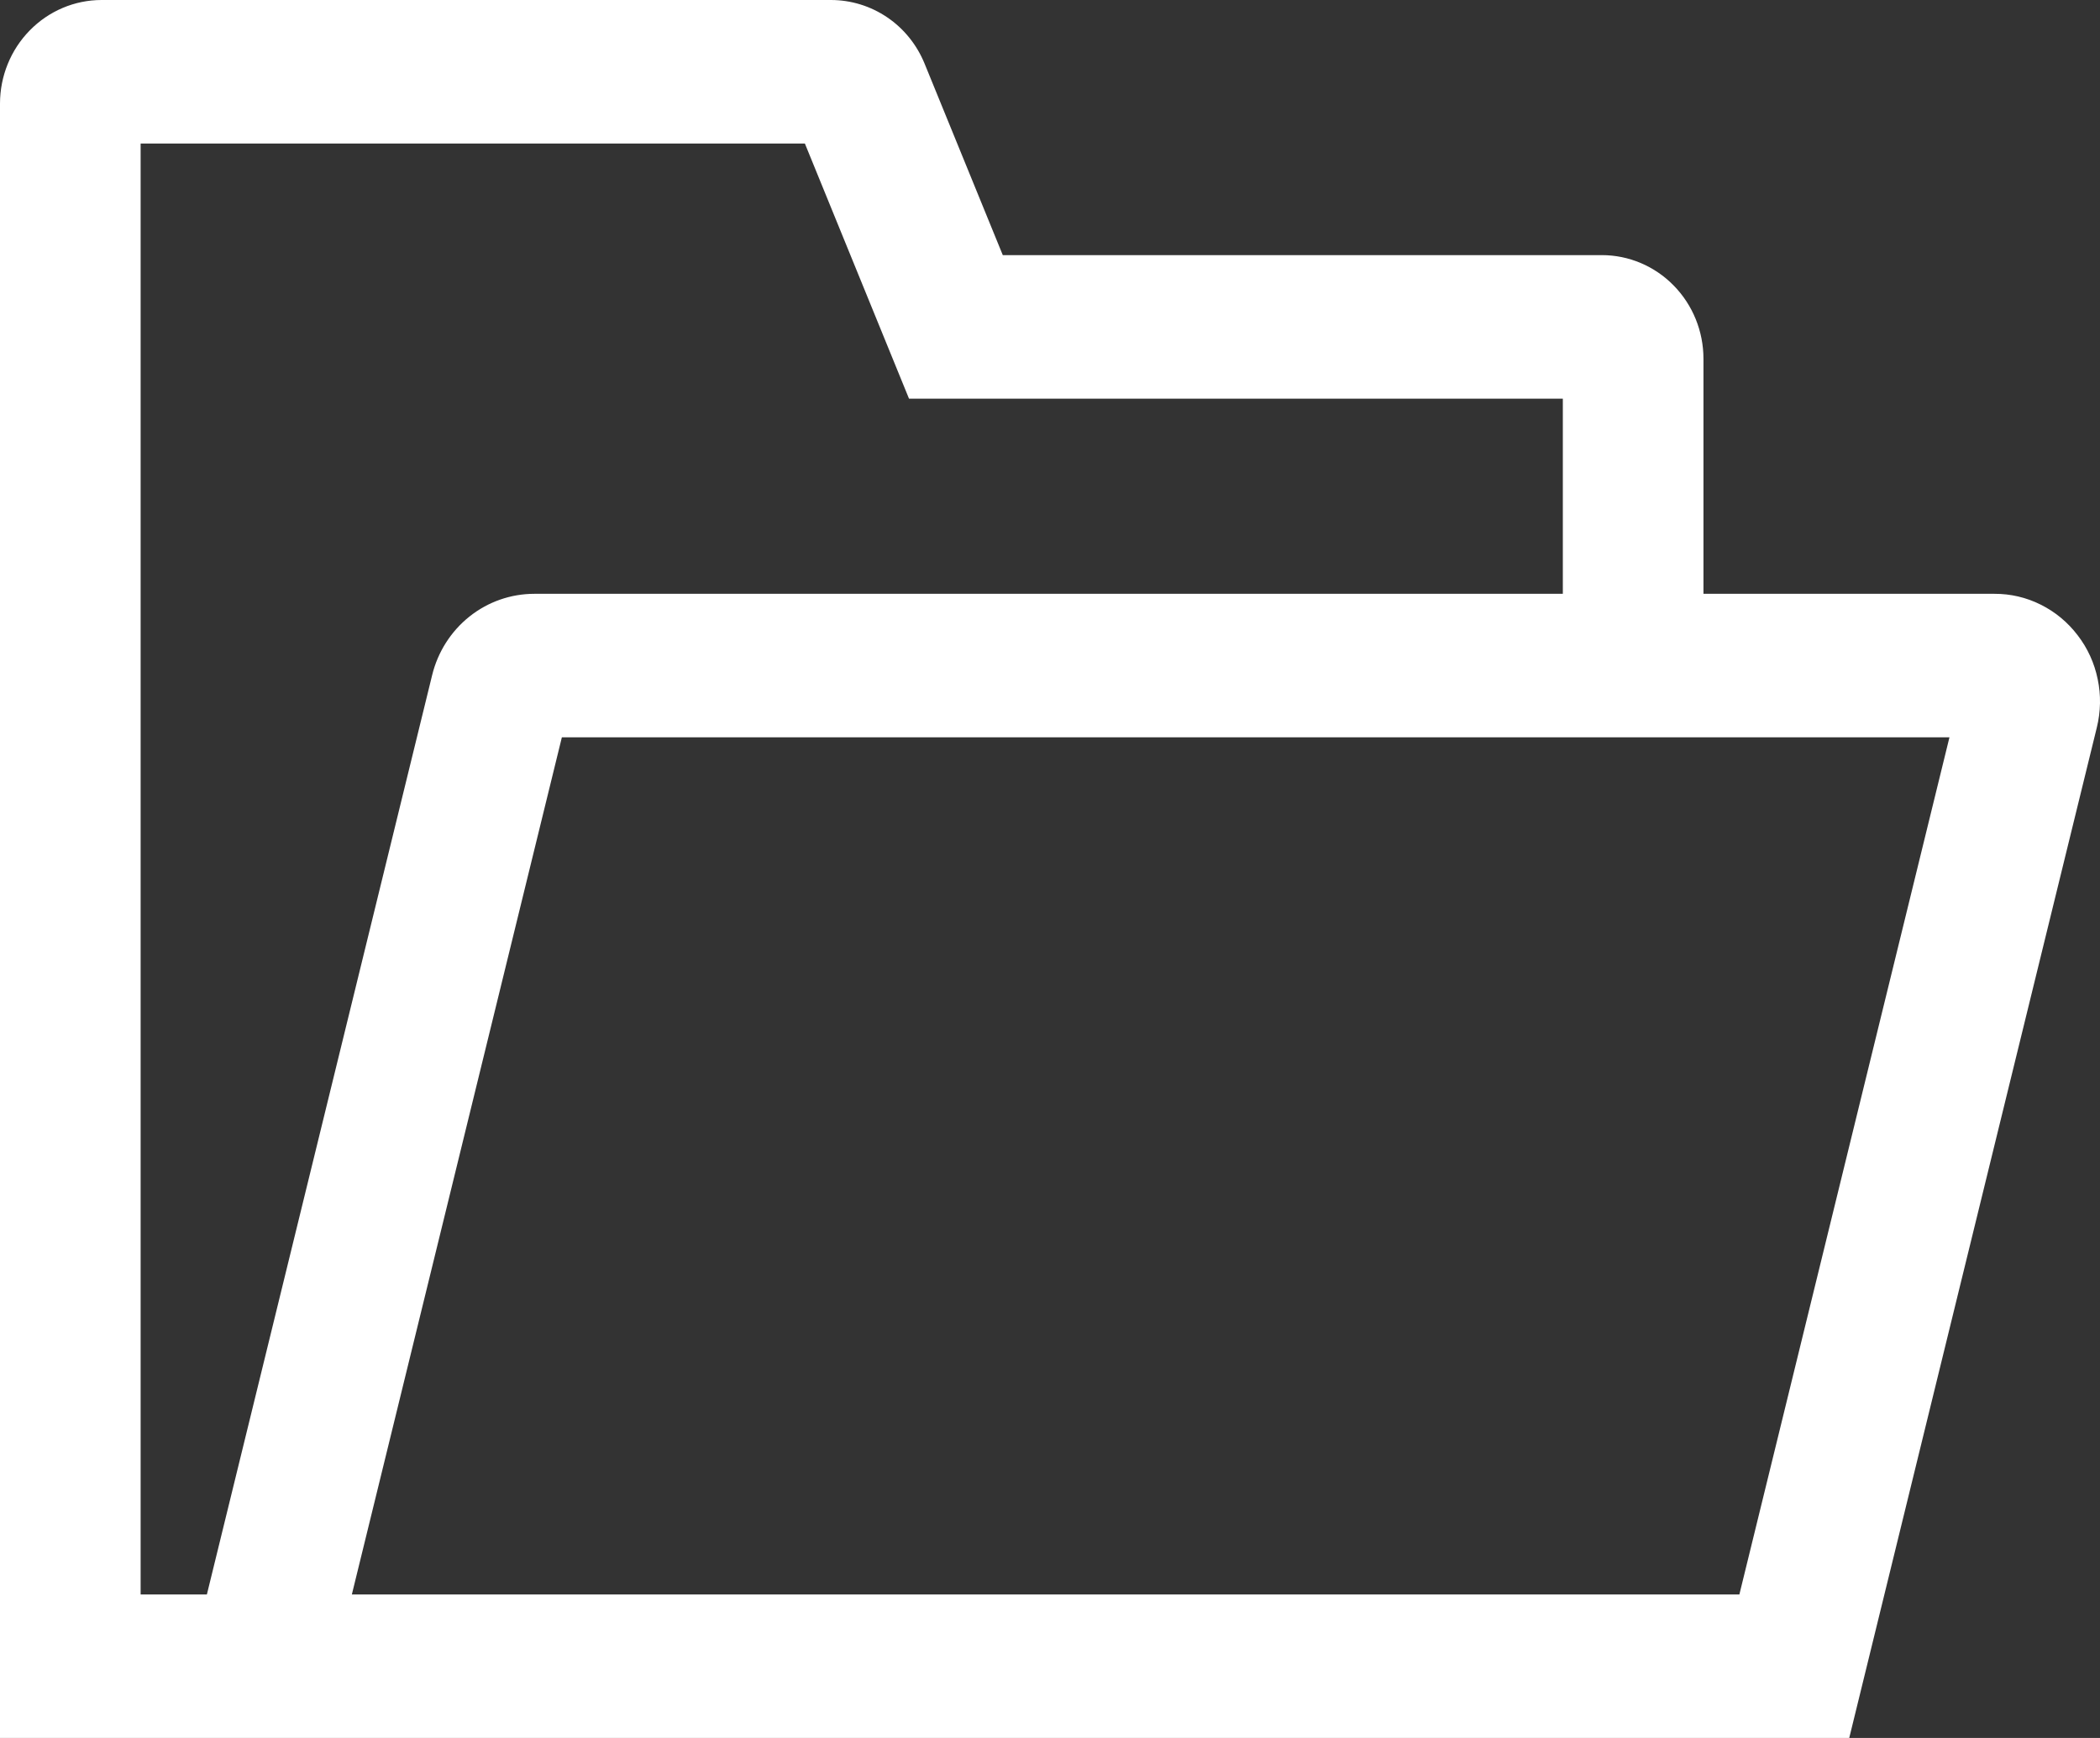 <svg width="29" height="24" viewBox="0 0 29 24" fill="none" xmlns="http://www.w3.org/2000/svg">
<rect x="0" y="0" width="29" height="24" fill="#333333" stroke="none"/>
<path d="M28.691 8.772C28.555 8.593 28.381 8.449 28.182 8.35C27.983 8.25 27.764 8.199 27.542 8.2H23.524V4.954C23.524 4.575 23.376 4.211 23.113 3.943C22.85 3.674 22.493 3.523 22.121 3.523H13.848L12.769 0.881C12.663 0.62 12.483 0.396 12.253 0.24C12.022 0.083 11.751 -0 11.474 2.22447e-06H1.403C1.031 0 0.674 0.151 0.411 0.42C0.148 0.688 0 1.052 0 1.431V24H25.537L28.956 10.047C29.01 9.828 29.015 9.599 28.968 9.378C28.923 9.157 28.828 8.949 28.691 8.772ZM1.942 22.018V1.982H11.115L12.553 5.505H21.582V8.2H7.38C7.055 8.2 6.739 8.31 6.483 8.514C6.227 8.718 6.045 9.004 5.967 9.326L2.857 22.018H1.942ZM24.02 22.018H4.859L7.759 10.182H26.921L24.02 22.018Z" fill="white"/>
</svg>
